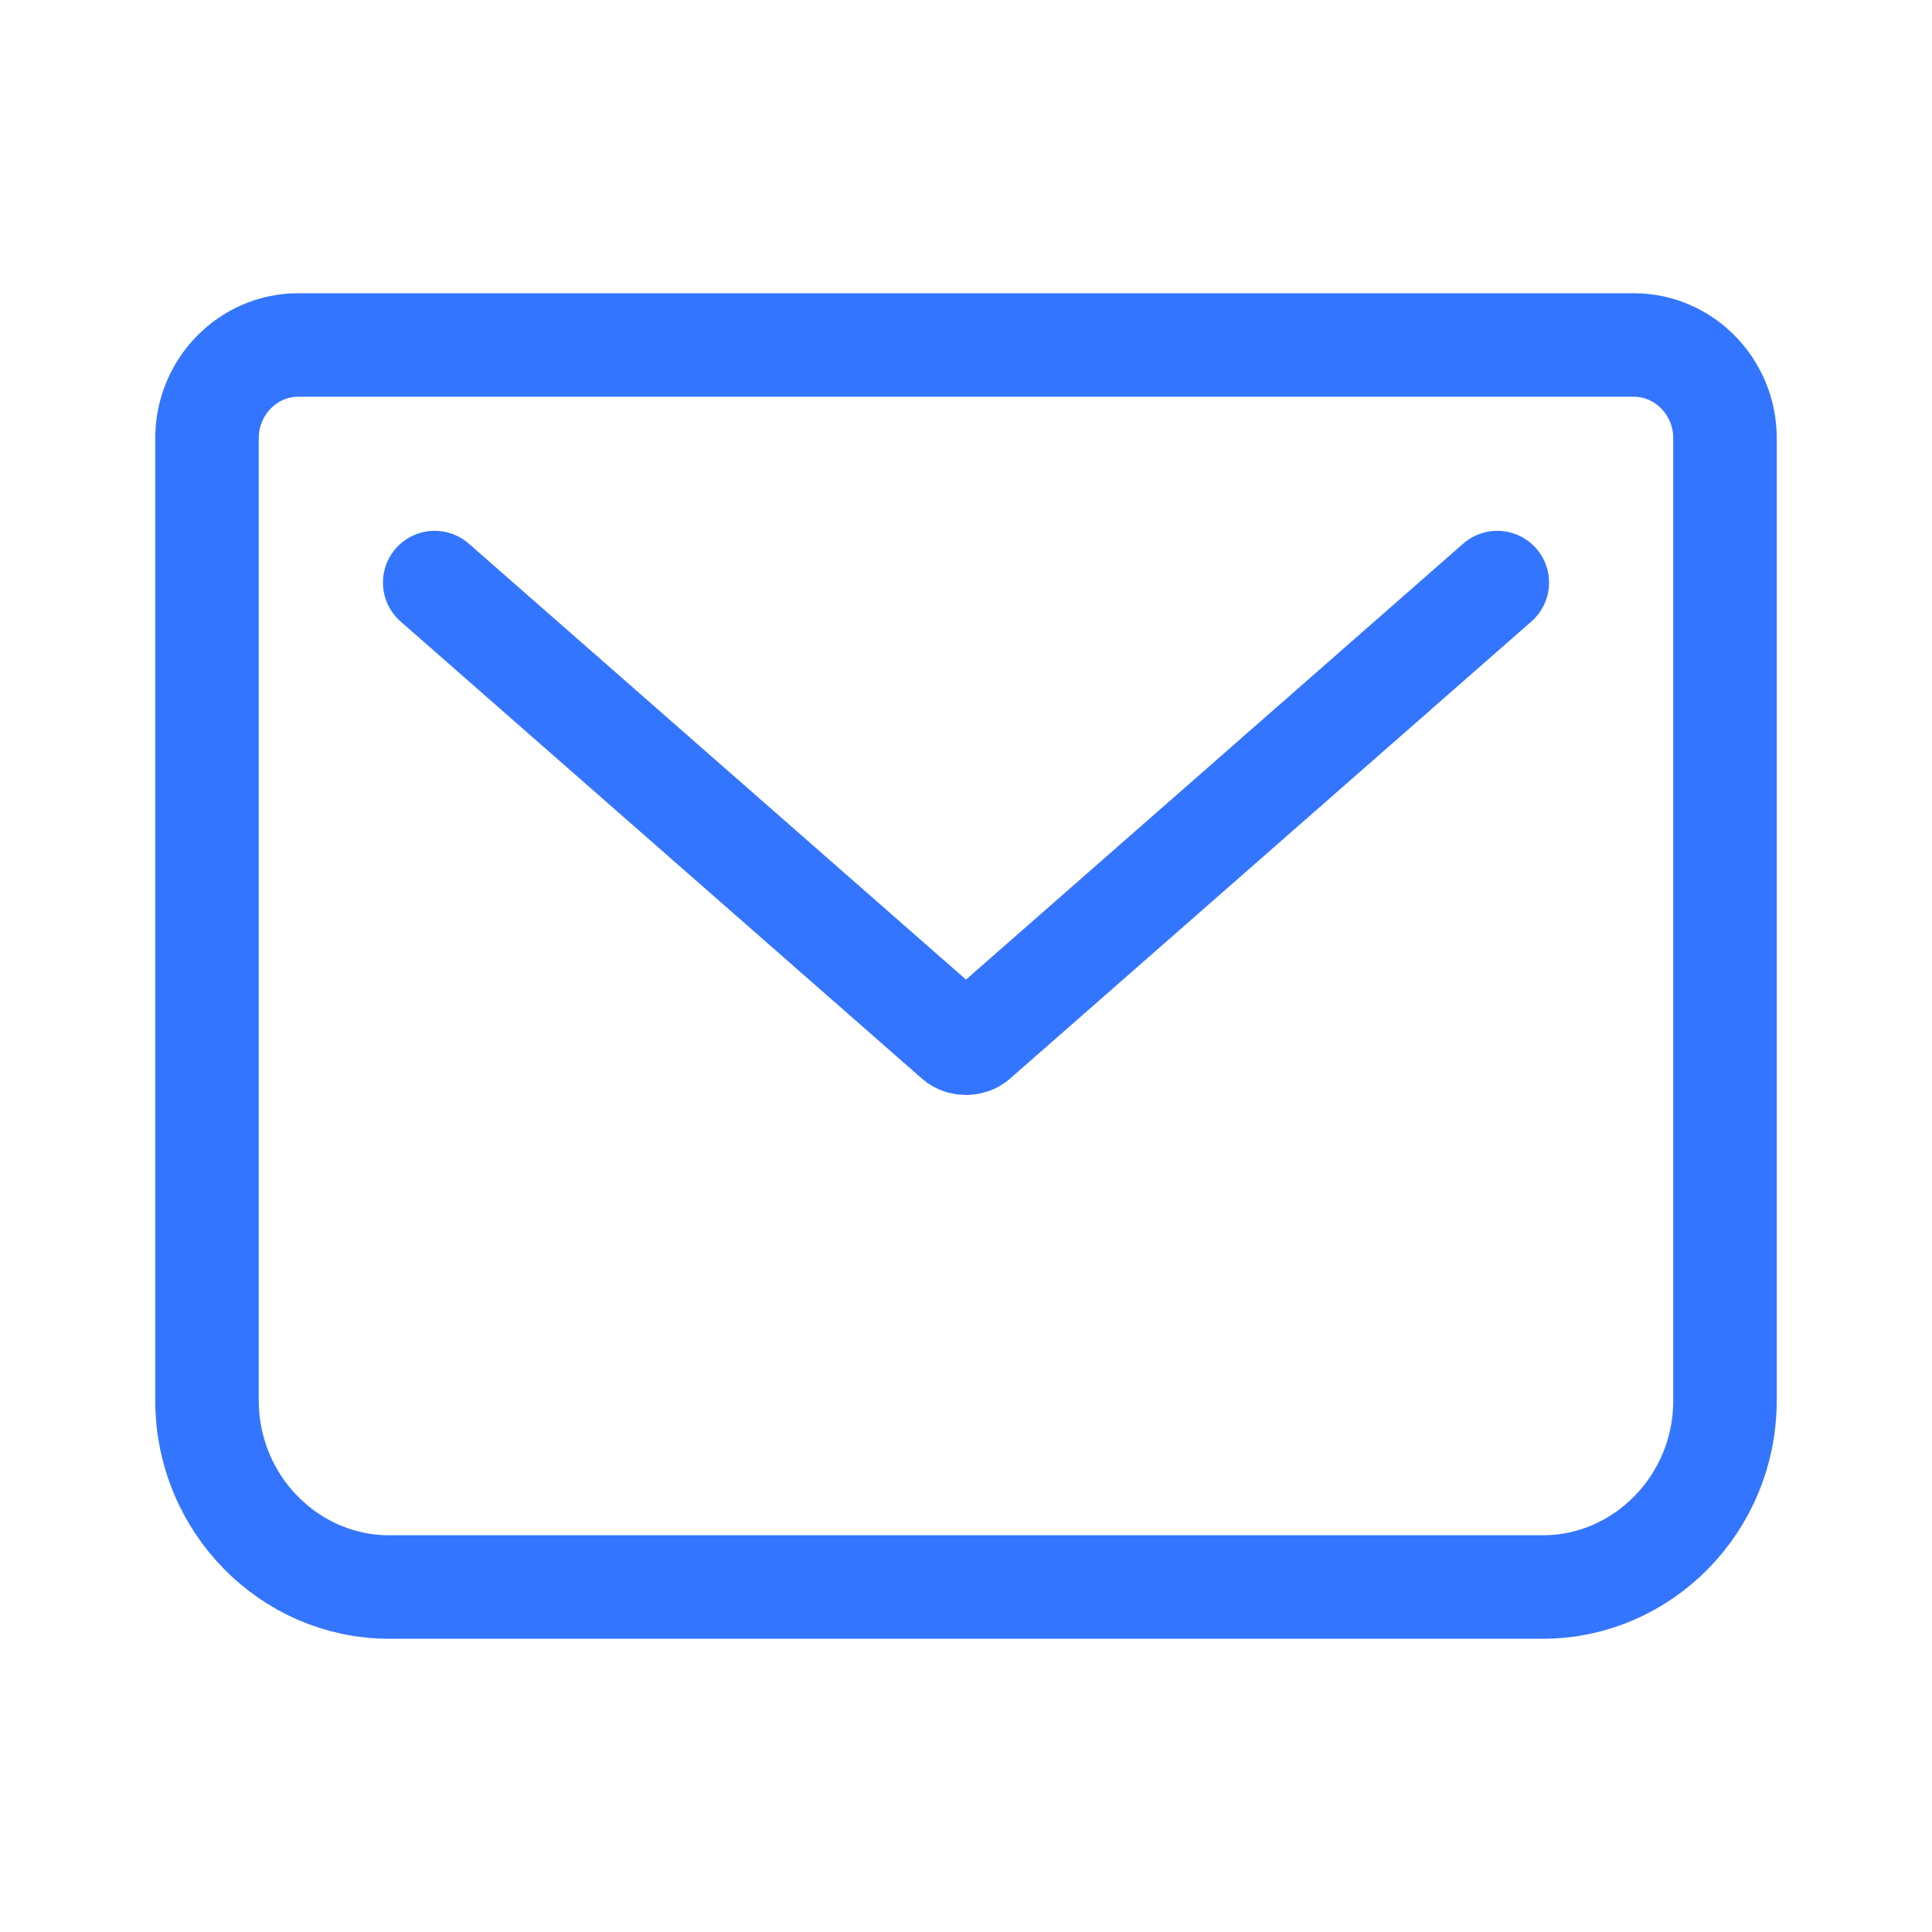 <svg width="28" height="28" viewBox="0 0 28 28" fill="none" xmlns="http://www.w3.org/2000/svg">
<path d="M6.3 8.443L13.857 15.069C13.934 15.136 14.066 15.136 14.143 15.069L21.7 8.443M4.32 5H23.68C24.406 5 25 5.607 25 6.35V20.3C25 21.785 23.812 23 22.36 23H5.64C4.188 23 3 21.785 3 20.3V6.35C3 5.607 3.594 5 4.32 5Z" stroke="#3475FF" stroke-width="1.5" stroke-linecap="round" stroke-linejoin="round"/>
</svg>
